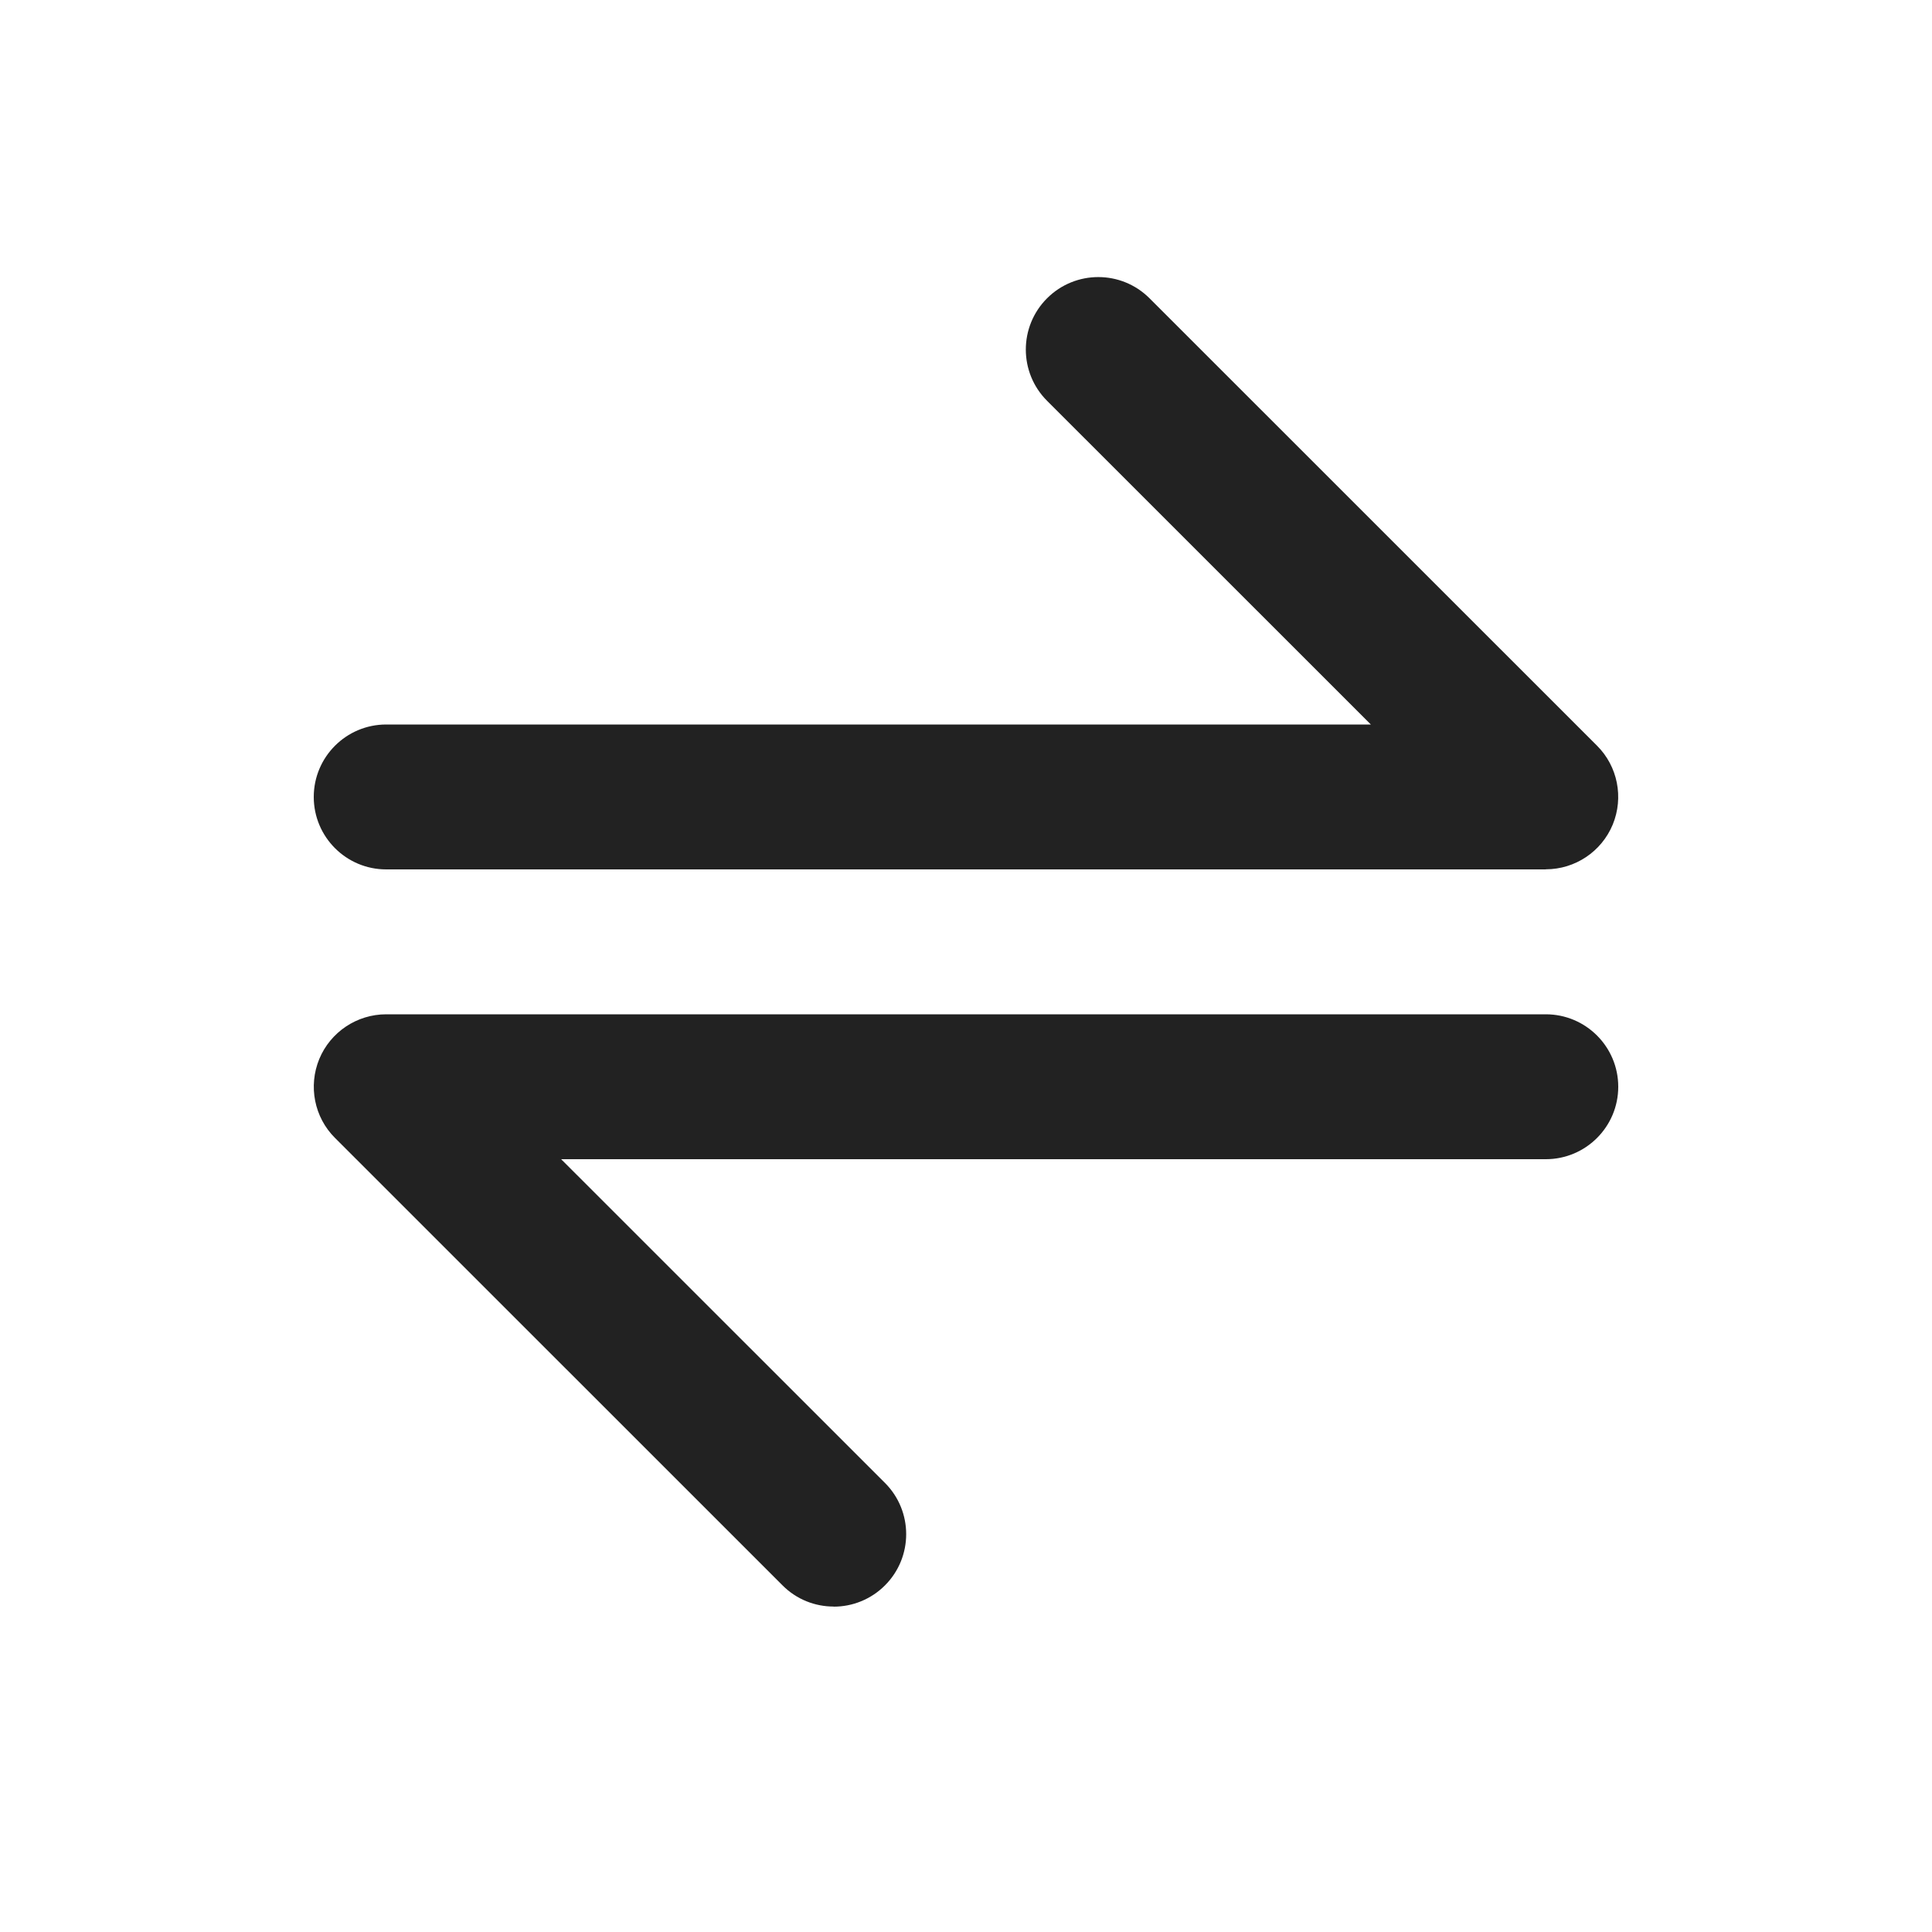 <?xml version="1.0" encoding="UTF-8"?>
<svg   xmlns="http://www.w3.org/2000/svg" width="20" height="20" viewBox="0 0 20 20">
  <path d="m16.002,9H3.998c-.414,0-.75-.336-.75-.75s.336-.75.75-.75h10.193l-3.352-3.351c-.293-.293-.293-.768,0-1.061s.768-.293,1.061,0l4.632,4.631c.215.214.278.537.163.817-.116.28-.39.463-.693.463Z" fill="#222"/>
  <path d="m8.63,16.631c-.192,0-.384-.073-.53-.22l-4.632-4.631c-.215-.214-.278-.537-.163-.817.116-.28.39-.463.693-.463h12.004c.414,0,.75.336.75.75s-.336.75-.75.75H5.809l3.352,3.351c.293.293.293.768,0,1.061-.146.146-.338.22-.53.22Z" fill="#222"/>
</svg>